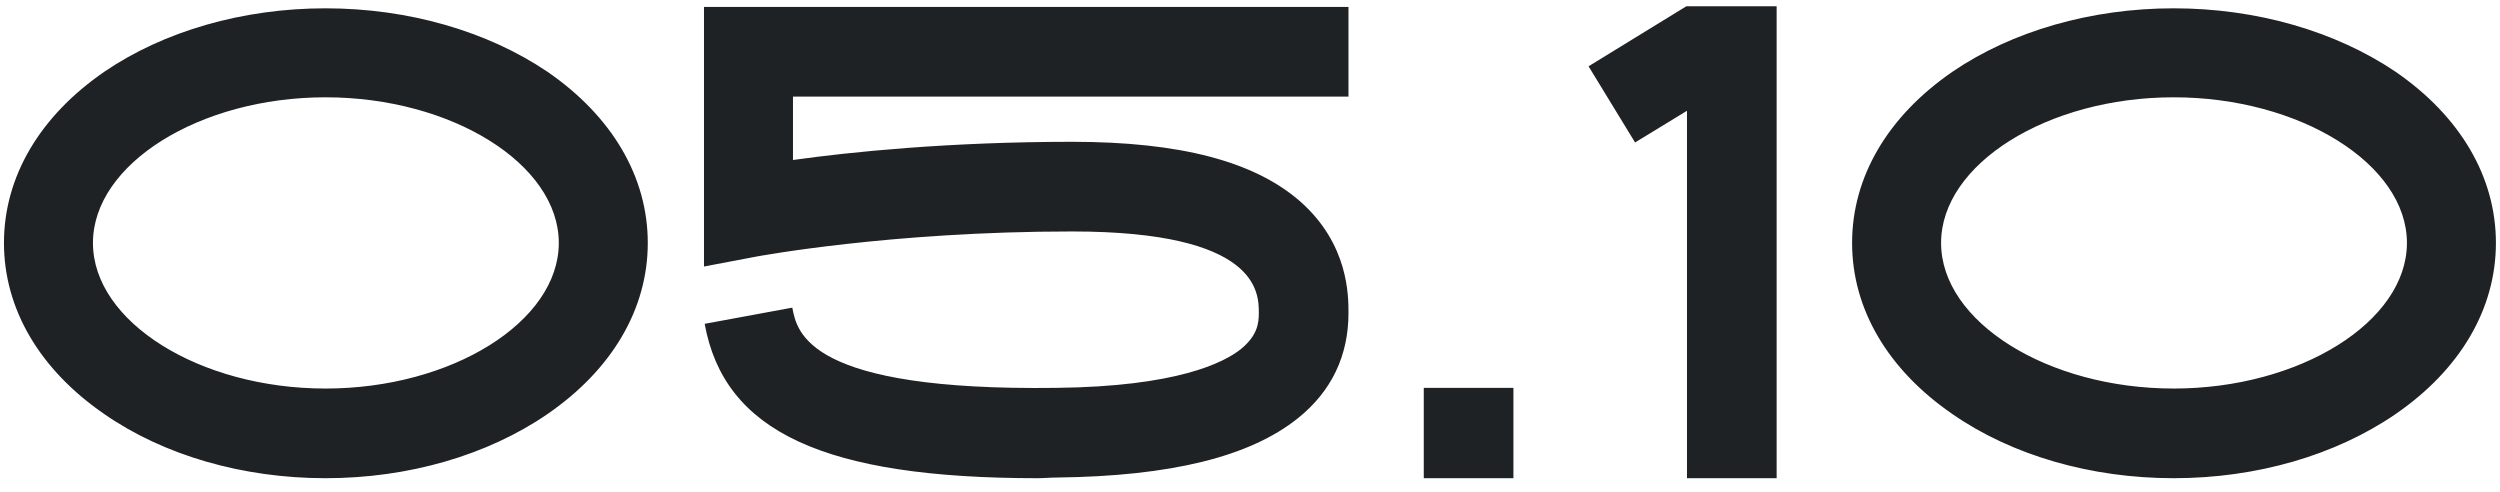 <svg width="178" height="35" viewBox="0 0 178 35" fill="none" xmlns="http://www.w3.org/2000/svg">
<path d="M38.97 5.104C43.578 8.272 46.122 12.592 46.122 17.296C46.122 22 43.578 26.32 38.97 29.488C34.698 32.416 29.082 34.048 23.178 34.048C17.274 34.048 11.658 32.416 7.434 29.488C2.826 26.32 0.282 22 0.282 17.296C0.282 12.592 2.826 8.272 7.434 5.104C11.658 2.224 17.274 0.592 23.178 0.592C29.082 0.592 34.698 2.224 38.97 5.104ZM23.178 27.664C32.154 27.664 39.786 22.912 39.786 17.296C39.786 11.68 32.154 6.928 23.178 6.928C14.202 6.928 6.618 11.68 6.618 17.296C6.618 22.912 14.202 27.664 23.178 27.664ZM92.604 14.368C96.012 17.392 96.012 21.04 96.012 22.288C96.012 25.312 94.812 27.856 92.412 29.776C89.004 32.512 83.388 33.904 75.276 34C74.796 34 74.316 34.048 73.884 34.048C58.668 34.048 51.564 30.736 50.172 23.056L56.412 21.904C56.748 23.68 57.516 27.856 75.228 27.616C83.772 27.52 87.132 25.84 88.38 24.832C89.532 23.872 89.628 23.008 89.628 22.288C89.628 20.848 89.628 16.48 76.332 16.48C63.372 16.48 53.964 18.256 53.916 18.256L50.124 18.976V0.496H96.012V6.88H56.46V11.392C60.54 10.816 67.644 10.096 76.332 10.096C84.012 10.096 89.34 11.488 92.604 14.368ZM107.756 34.048H101.372V27.616H107.756V34.048ZM120.113 0.448H126.497V34.048H120.113V7.888L116.417 10.144L113.105 4.72L120.065 0.448H120.113ZM170.557 5.104C175.165 8.272 177.709 12.592 177.709 17.296C177.709 22 175.165 26.32 170.557 29.488C166.285 32.416 160.669 34.048 154.765 34.048C148.861 34.048 143.245 32.416 139.021 29.488C134.413 26.32 131.869 22 131.869 17.296C131.869 12.592 134.413 8.272 139.021 5.104C143.245 2.224 148.861 0.592 154.765 0.592C160.669 0.592 166.285 2.224 170.557 5.104ZM154.765 27.664C163.741 27.664 171.373 22.912 171.373 17.296C171.373 11.68 163.741 6.928 154.765 6.928C145.789 6.928 138.205 11.68 138.205 17.296C138.205 22.912 145.789 27.664 154.765 27.664Z" fill="#1F2225"/>
</svg>
